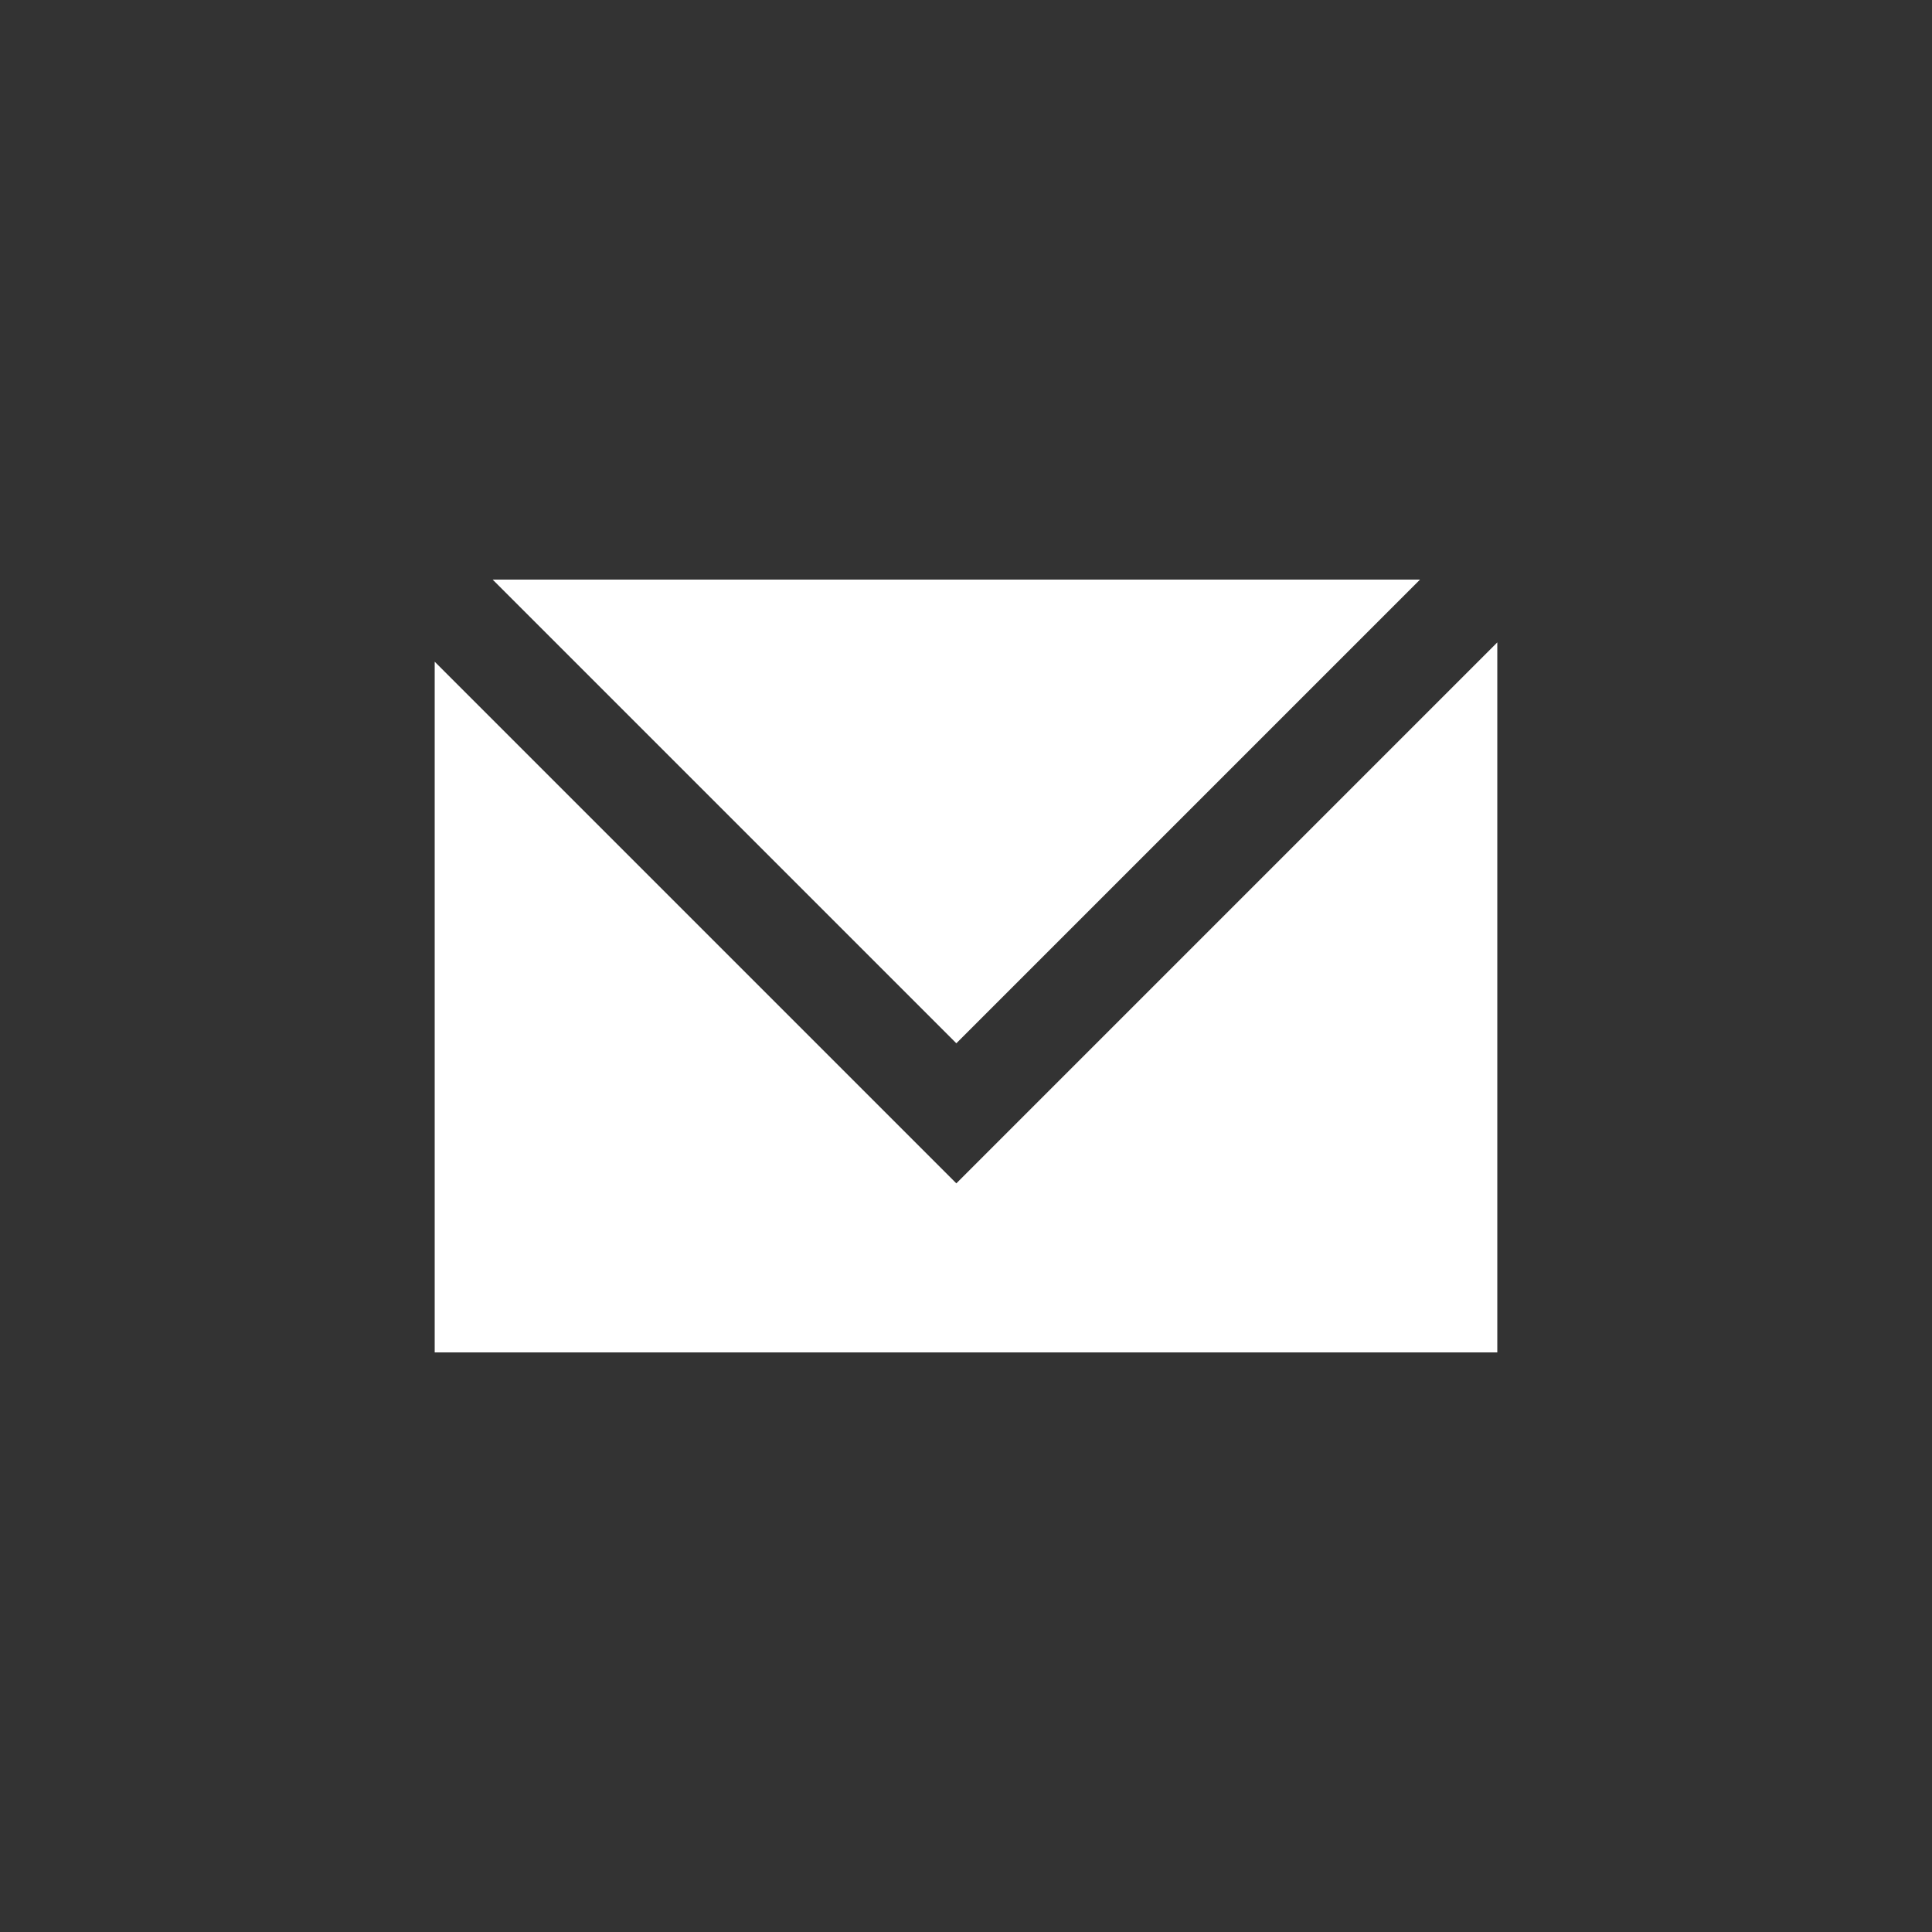 <svg xmlns="http://www.w3.org/2000/svg" viewBox="-90 5 40 40" enable-background="new -90 5 40 40"><rect x="-90" y="5" width="40" height="40" fill="#333333" stroke="none"/><g fill="#fff"><path d="m-70.2 29.5l-10.8-10.8v14.3h22v-14.7z"/><path d="m-60.6 17h-19.2l9.6 9.6z"/></g></svg>